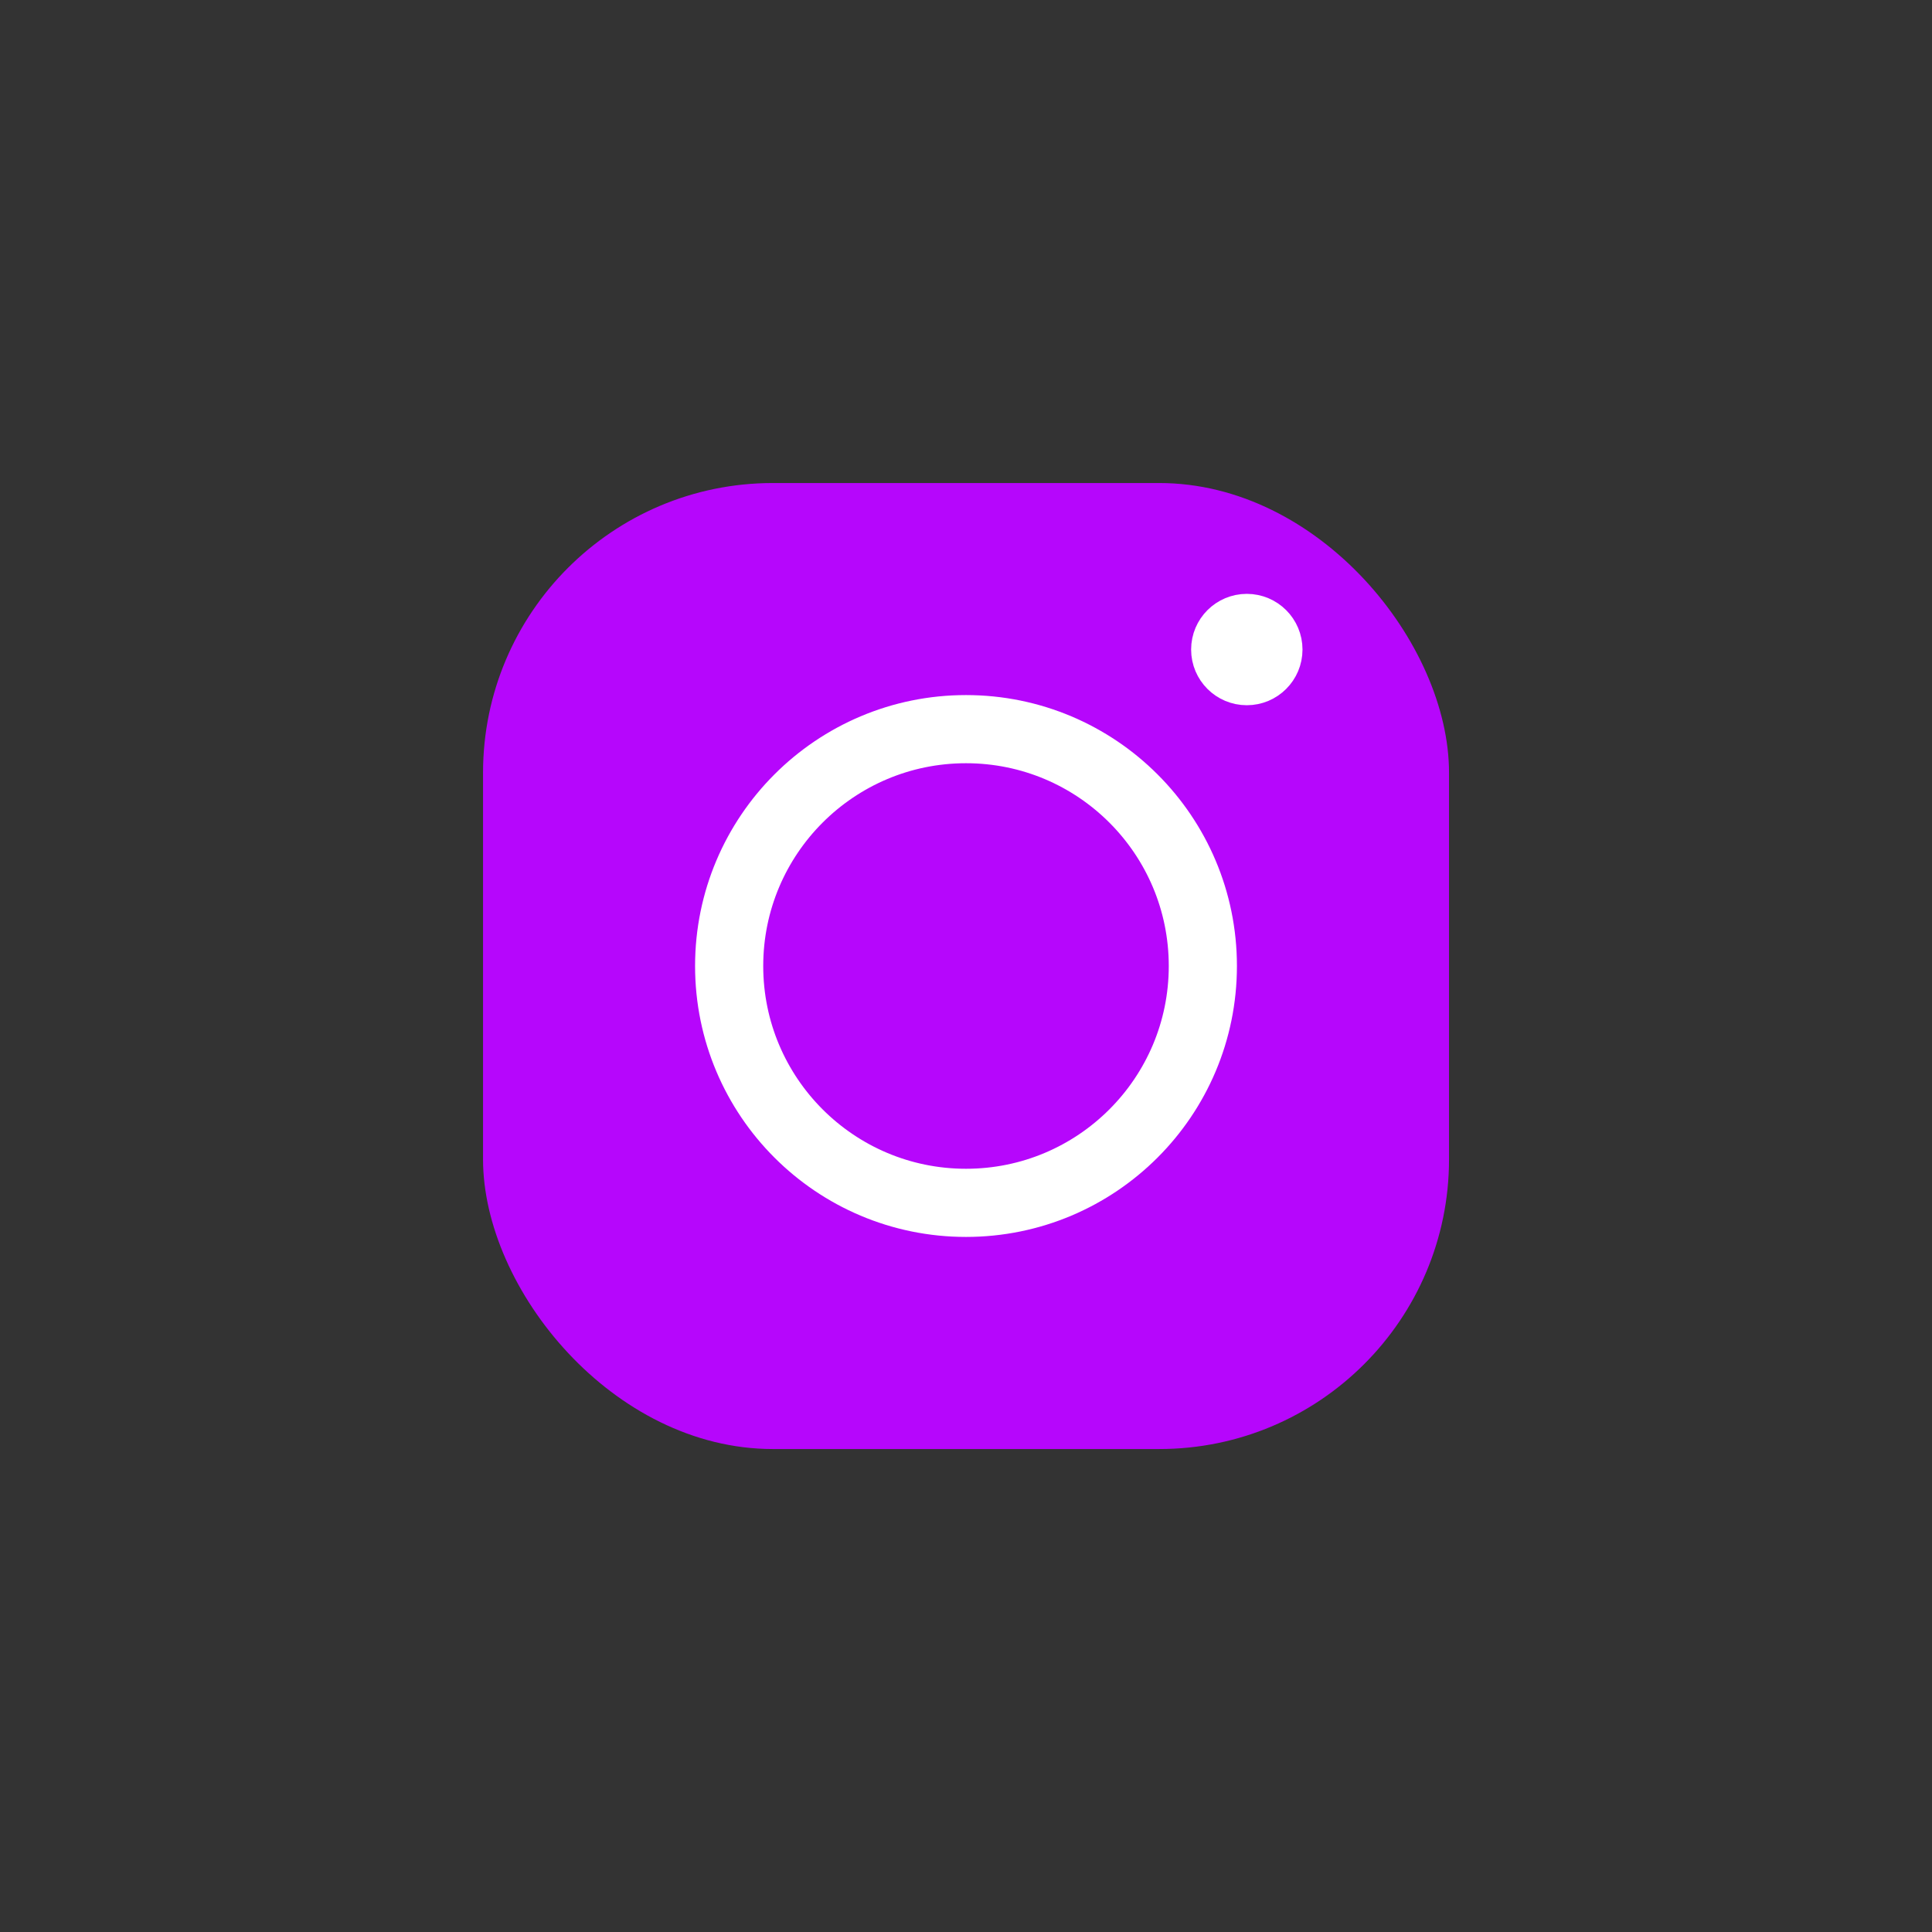 <?xml version="1.0" encoding="UTF-8"?>
<svg id="Calque_1" data-name="Calque 1" xmlns="http://www.w3.org/2000/svg" viewBox="0 0 283.46 283.46">
  <rect x="0" y="0" width="283.46" height="283.46" fill="#333333" stroke="none"/>
  <defs>
    <style>
      .cls-1 {
        fill: #fff;
        stroke-width: 5px;
      }

      .cls-1, .cls-2 {
        stroke: #fff;
        stroke-miterlimit: 10;
      }

      .cls-2 {
        stroke-width: 10px;
      }

      .cls-2, .cls-3 {
        fill: #B606FC;
      }
    </style>
  </defs>
  <rect class="cls-3" x="70.87" y="70.87" width="141.73" height="141.73" rx="42.52" ry="42.52"/>
  <circle class="cls-2" cx="141.73" cy="141.73" r="34.75"/>
  <circle class="cls-1" cx="182.93" cy="95.3" r="5.67"/>
</svg>
